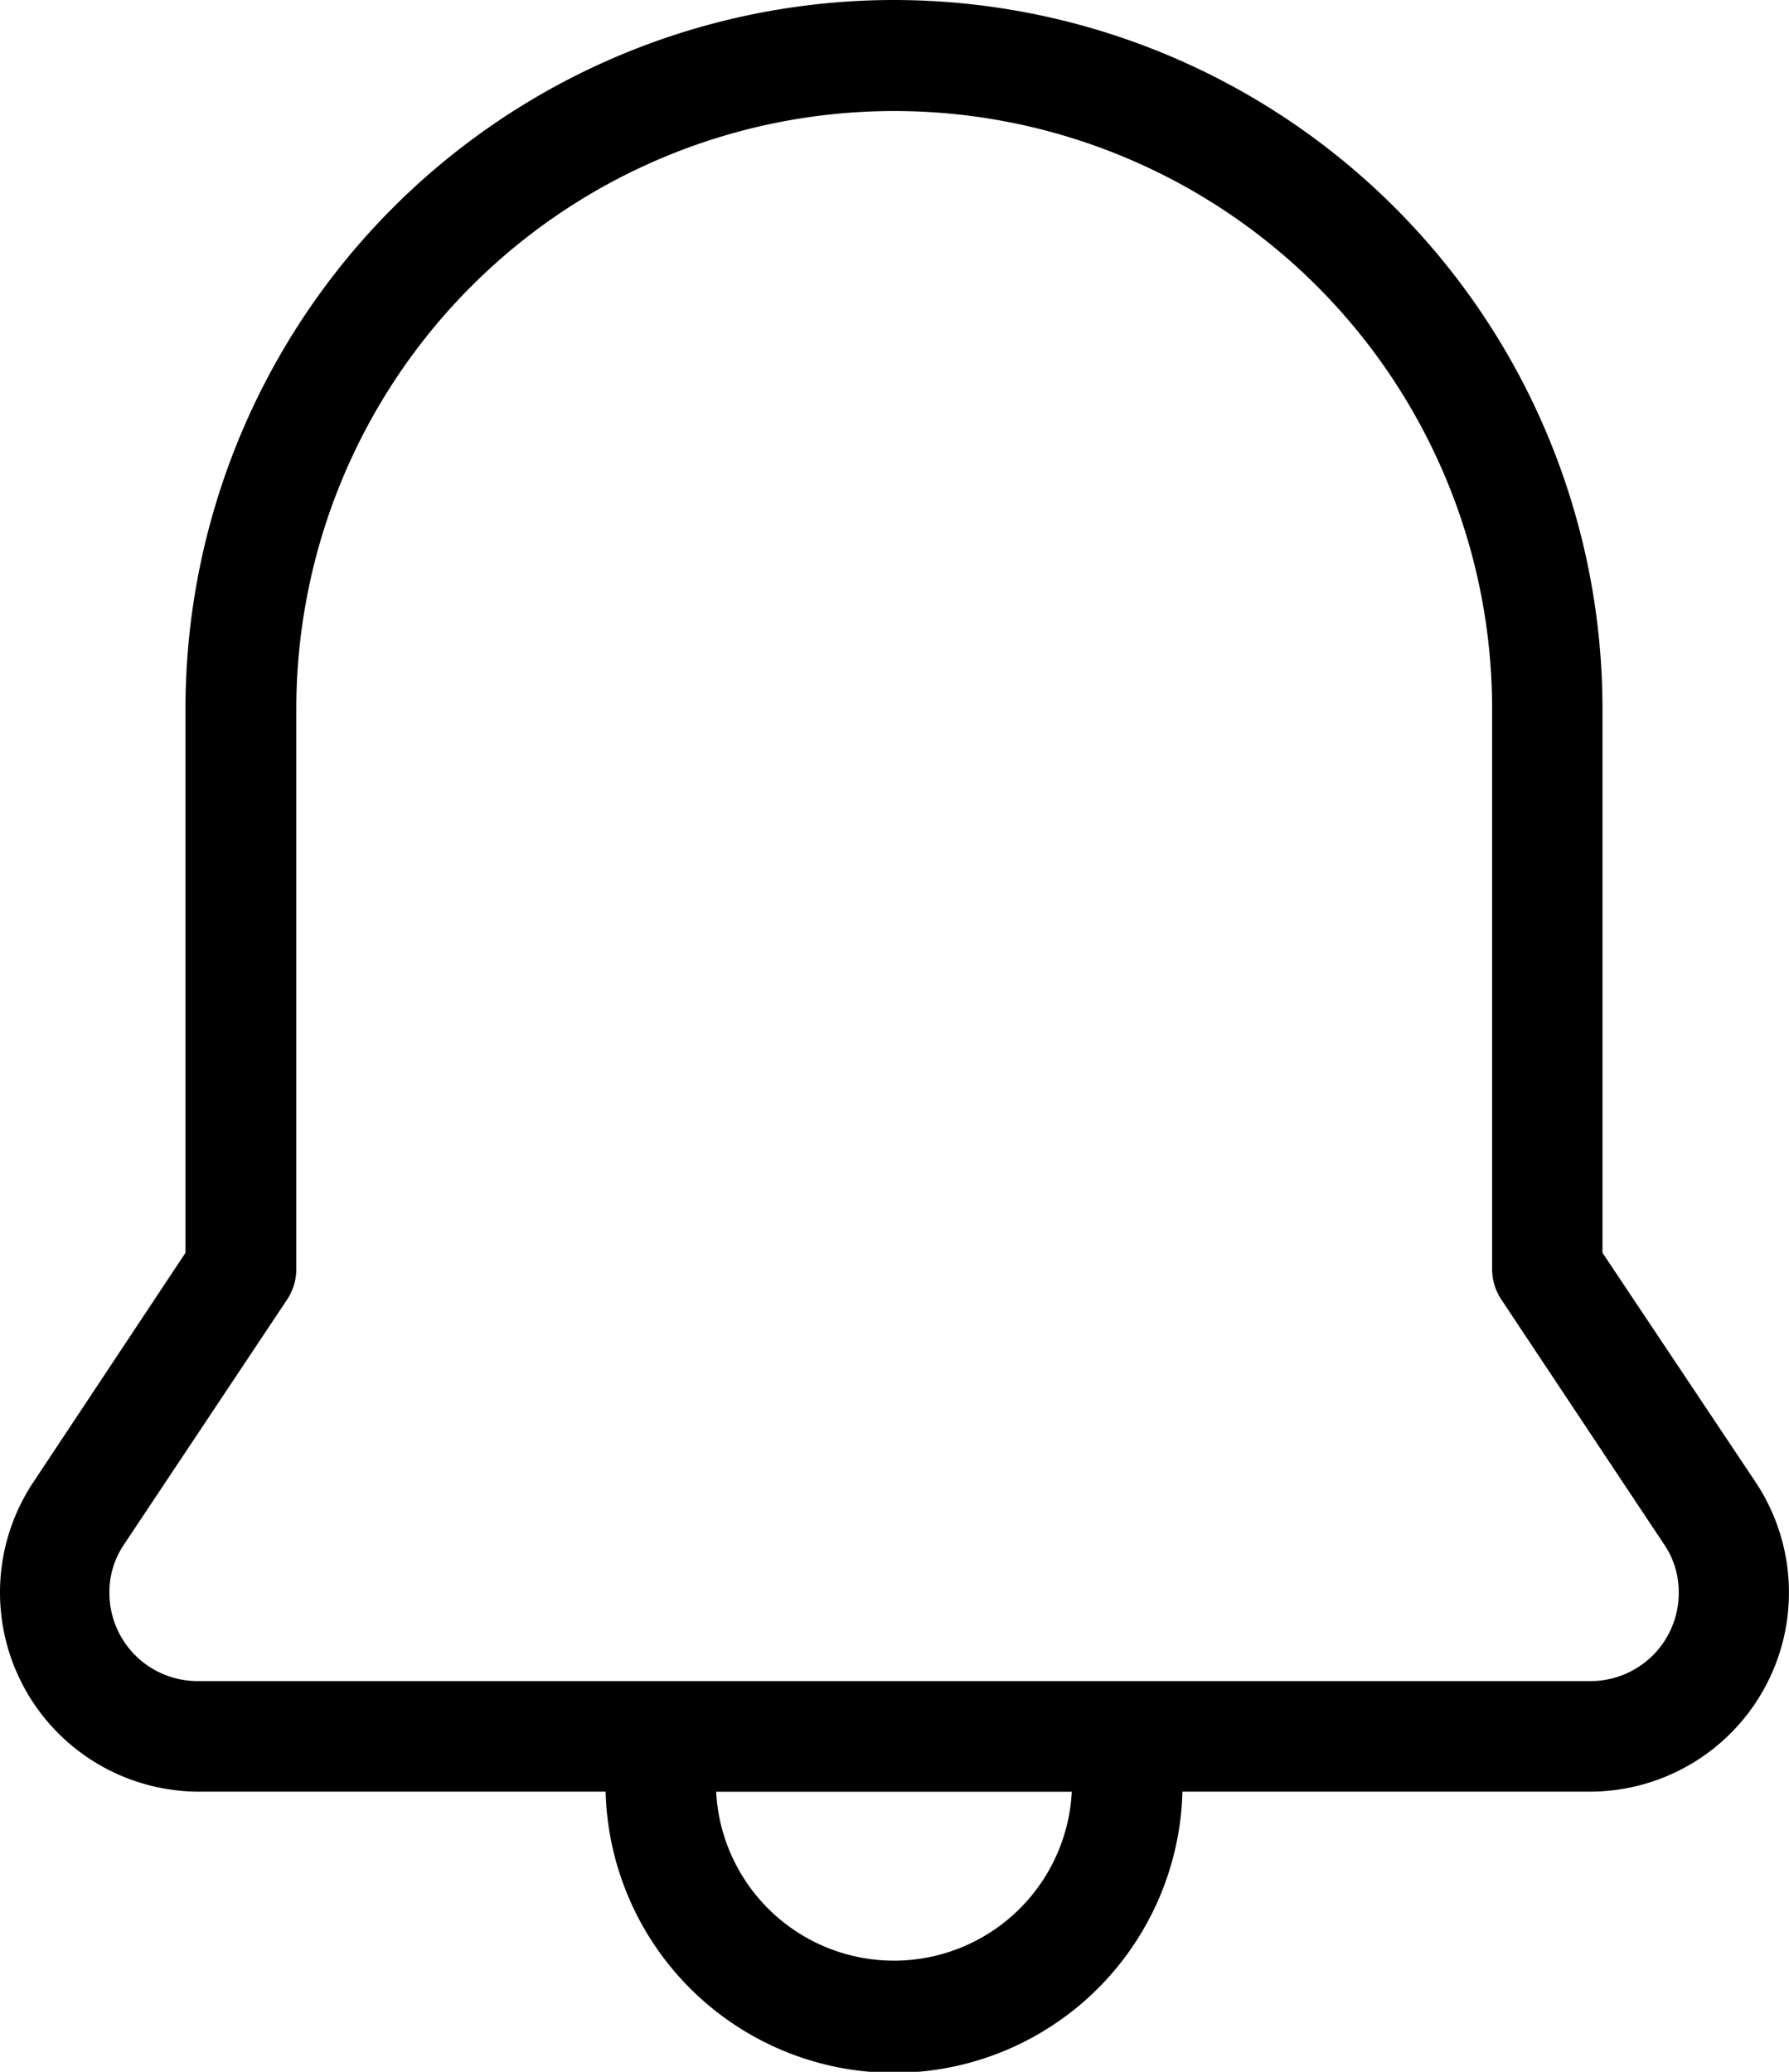 <svg id="Line" xmlns="http://www.w3.org/2000/svg" width="19" height="22" viewBox="0 0 19 22">
  <path id="Path_34166" data-name="Path 34166" d="M14.427,2A7.435,7.435,0,0,0,6.994,9.438v5.8L5.349,17.719a2.023,2.023,0,0,0,1.68,3.124h4.425a2.973,2.973,0,1,0,5.946,0h4.425A2.023,2.023,0,0,0,23.5,17.7L21.86,15.239v-5.8A7.435,7.435,0,0,0,14.427,2Zm0,20.826a1.983,1.983,0,0,1-1.982-1.983h3.964A1.983,1.983,0,0,1,14.427,22.826Zm8.251-4.572a.992.992,0,0,1,.173.57,1.026,1.026,0,0,1-1.026,1.026H7.028A1.026,1.026,0,0,1,6,18.824a.992.992,0,0,1,.173-.57L7.9,15.661a.5.5,0,0,0,.084-.273V9.438a6.442,6.442,0,1,1,12.884,0v5.95a.5.5,0,0,0,.084.273Z" transform="translate(-4.932 -1.909)"/>
  <path id="Path_34166_-_Outline" data-name="Path 34166 - Outline" d="M14.368,1.85a7.527,7.527,0,0,1,7.524,7.529v5.774l1.63,2.441a2.115,2.115,0,0,1-1.756,3.281H17.431a3.064,3.064,0,0,1-6.126,0H6.97A2.115,2.115,0,0,1,5.213,17.61l1.63-2.457V9.379A7.527,7.527,0,0,1,14.368,1.85Zm7.4,18.842a1.932,1.932,0,0,0,1.6-3l-1.66-2.487V9.379a7.342,7.342,0,1,0-14.683,0v5.829l-1.66,2.5a1.932,1.932,0,0,0,1.6,2.982h4.516v.091a2.882,2.882,0,1,0,5.764,0v-.091Zm-7.4-17.85A6.535,6.535,0,0,1,20.9,9.379v5.95a.4.4,0,0,0,.069.222l1.725,2.594a1.077,1.077,0,0,1,.189.622,1.119,1.119,0,0,1-1.117,1.117H6.97a1.119,1.119,0,0,1-1.117-1.118,1.078,1.078,0,0,1,.189-.622l1.724-2.592a.4.4,0,0,0,.069-.223V9.379a6.535,6.535,0,0,1,6.533-6.537Zm7.4,16.859a.936.936,0,0,0,.934-.935.9.9,0,0,0-.157-.519l-1.725-2.594a.585.585,0,0,1-.1-.323V9.379a6.35,6.35,0,1,0-12.7,0v5.95a.586.586,0,0,1-.1.324L6.193,18.246a.9.9,0,0,0-.158.519.936.936,0,0,0,.934.936Zm-9.472.992h4.147v.091a2.073,2.073,0,1,1-4.147,0Zm3.962.183H12.479a1.891,1.891,0,0,0,3.777,0Z" transform="translate(-4.873 -1.85)"/>
</svg>
